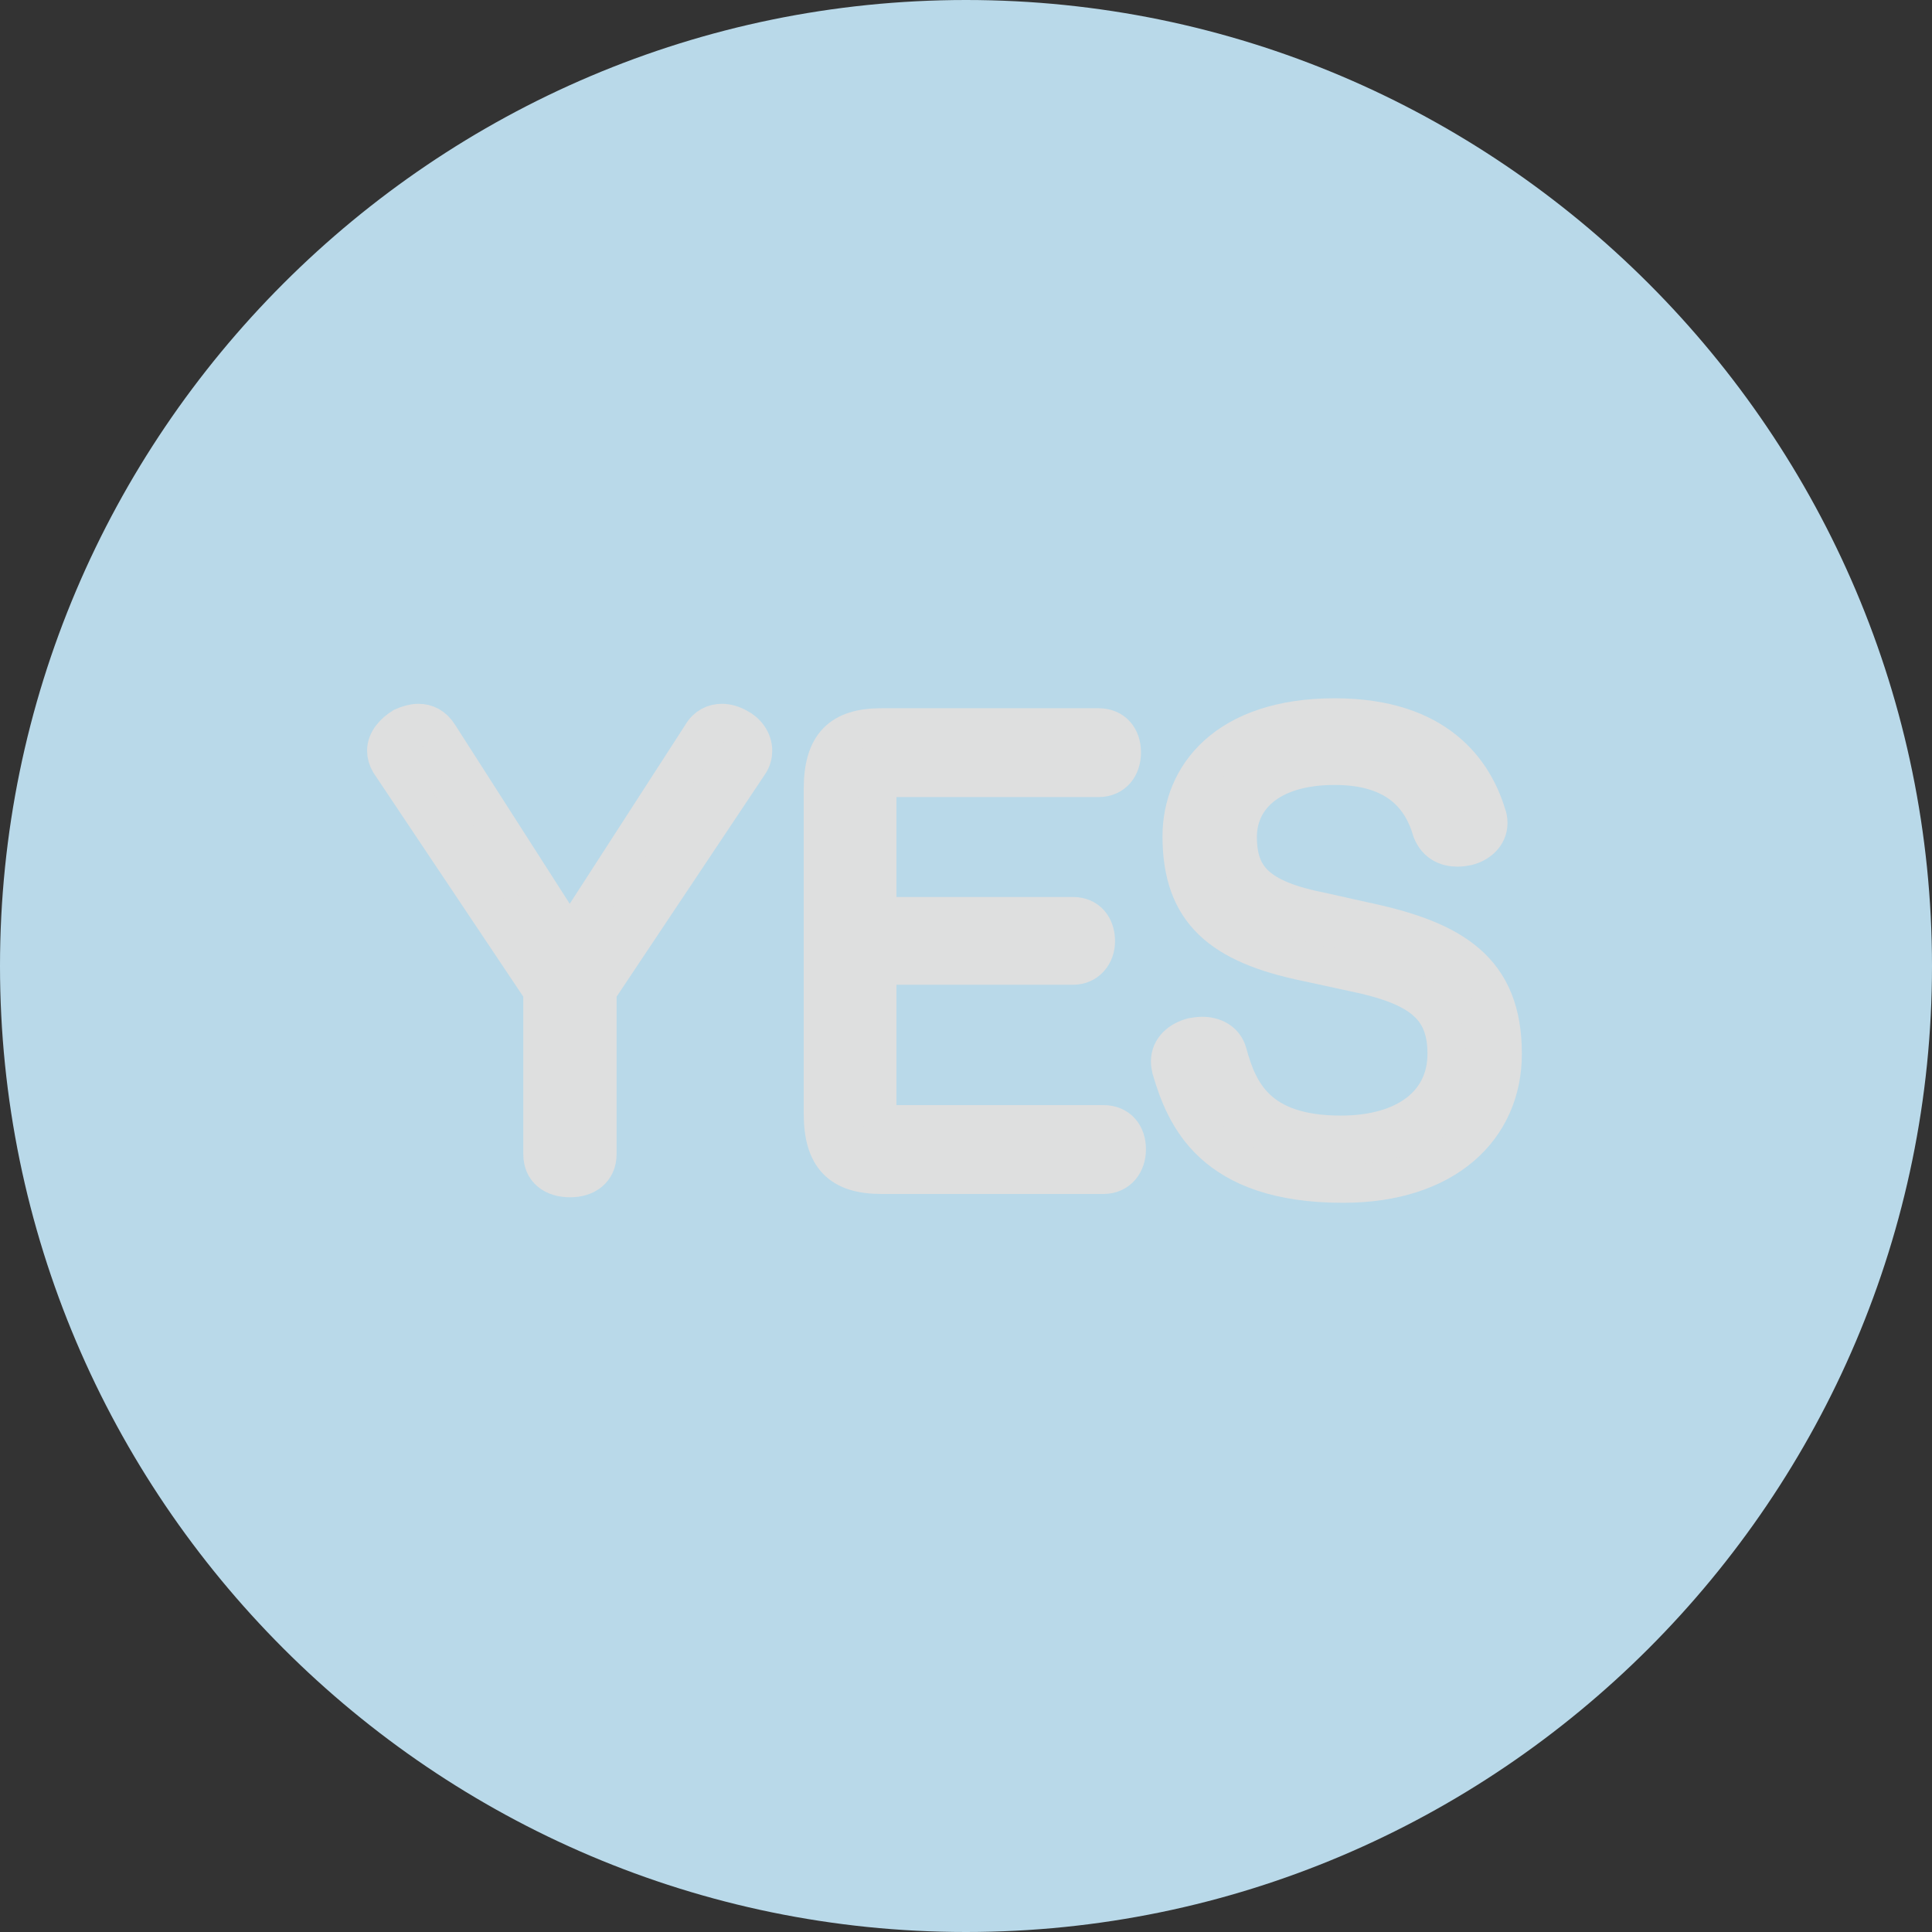 <?xml version="1.0" encoding="utf-8"?>
<!-- Generator: Adobe Illustrator 17.1.0, SVG Export Plug-In . SVG Version: 6.00 Build 0)  -->
<!DOCTYPE svg PUBLIC "-//W3C//DTD SVG 1.1//EN" "http://www.w3.org/Graphics/SVG/1.1/DTD/svg11.dtd">
<svg version="1.1" id="レイヤー_1" xmlns="http://www.w3.org/2000/svg" xmlns:xlink="http://www.w3.org/1999/xlink" x="0px"
	 y="0px" viewBox="0 0 350 350" enable-background="new 0 0 350 350" xml:space="preserve">
<rect x="0" y="0" width="350" height="350" fill="#333333" stroke="none"/>
<path fill="#DA4B3B" d="M177,0.3"/>
<g>
	<path fill="#B9D9E9" d="M175,350c96.4,0,175-78.6,175-175S271.4,0,175,0S0,78.6,0,175S78.6,350,175,350z"/>
</g>
<g enable-background="new    ">
	<path fill="#FFFFFF" d="M127.1,133.2c0.9-1.6,2.3-2.2,3.7-2.2c0.9,0,1.9,0.3,2.8,0.8c1.6,0.8,2.8,2.4,2.8,4.2
		c0,0.7-0.2,1.6-0.7,2.3l-27.5,41.2v29.6c0,2.8-2.1,4.3-4.9,4.3c-3,0-5-1.5-5-4.3v-29.6l-27.7-41.4c-0.4-0.7-0.6-1.4-0.6-2.1
		c0-1.8,1.4-3.3,3-4.3c0.9-0.4,1.9-0.7,2.8-0.7c1.4,0,2.7,0.6,3.7,2.2l23.7,37L127.1,133.2z"/>
	<path fill="#FFFFFF" d="M158.9,200.4c0,2.4,1.6,3.3,3.8,3.3h37.2c2.7,0,4.2,1.9,4.2,4.5c0,2.5-1.5,4.6-4.2,4.6h-40.2
		c-7.4,0-10.6-3.2-10.6-11.1V143c0-8,3.2-11.2,10.6-11.2H199c2.7,0,4.2,1.9,4.2,4.5s-1.5,4.6-4.2,4.6h-36.6c-2.5,0-3.5,1.1-3.5,3.6
		V166h35.5c2.6,0,4.1,1.9,4.1,4.5c0,2.4-1.6,4.4-4.1,4.4h-35.5V200.4z"/>
	<path fill="#FFFFFF" d="M247.1,166.9c16.2,3.4,25.1,8.9,25.1,24c0,13.4-10.3,23.5-28.9,23.5c-23.7,0-28.6-12.3-31.1-20.7
		c-0.1-0.5-0.2-0.9-0.2-1.4c0-2.3,1.8-3.8,4-4.4c0.6-0.1,1.1-0.2,1.8-0.2c2,0,4,0.9,4.6,3.1c1.9,7,5.3,14.8,20.5,14.8
		c11.9,0,19.2-5.7,19.2-14.7c0-8.5-4.7-12.3-17-14.8l-8.3-1.8c-15.6-3.2-22.7-9.2-22.7-22.8c0-10.9,8.1-21.5,27.7-21.5
		c18.7,0,25.2,10,27.5,17.5c0.2,0.5,0.3,1,0.3,1.6c0,2.2-1.8,3.7-3.8,4.2c-0.5,0.1-1.1,0.2-1.8,0.2c-1.9,0-3.7-0.8-4.6-3
		c-1.7-5.9-6-11.8-17.6-11.8c-12.1,0-17.6,6-17.6,12.9c0,7.5,3.6,11.3,15.3,13.6L247.1,166.9z"/>
</g>
<g enable-background="new    ">
	<path fill="#DEDFDF" stroke="#DEDFDF" stroke-width="7" stroke-miterlimit="10" d="M127.1,133.2c0.9-1.6,2.3-2.2,3.7-2.2
		c0.9,0,1.9,0.3,2.8,0.8c1.6,0.8,2.8,2.4,2.8,4.2c0,0.7-0.2,1.6-0.7,2.3l-27.5,41.2v29.6c0,2.8-2.1,4.3-4.9,4.3c-3,0-5-1.5-5-4.3
		v-29.6l-27.7-41.4c-0.4-0.7-0.6-1.4-0.6-2.1c0-1.8,1.4-3.3,3-4.3c0.9-0.4,1.9-0.7,2.8-0.7c1.4,0,2.7,0.6,3.7,2.2l23.7,37
		L127.1,133.2z"/>
	<path fill="#DEDFDF" stroke="#DEDFDF" stroke-width="7" stroke-miterlimit="10" d="M158.9,200.4c0,2.4,1.6,3.3,3.8,3.3h37.2
		c2.7,0,4.2,1.9,4.2,4.5c0,2.5-1.5,4.6-4.2,4.6h-40.2c-7.4,0-10.6-3.2-10.6-11.1V143c0-8,3.2-11.2,10.6-11.2H199
		c2.7,0,4.2,1.9,4.2,4.5s-1.5,4.6-4.2,4.6h-36.6c-2.5,0-3.5,1.1-3.5,3.6V166h35.5c2.6,0,4.1,1.9,4.1,4.5c0,2.4-1.6,4.4-4.1,4.4
		h-35.5V200.4z"/>
	<path fill="#DEDFDF" stroke="#DEDFDF" stroke-width="7" stroke-miterlimit="10" d="M247.1,166.9c16.2,3.4,25.1,8.9,25.1,24
		c0,13.4-10.3,23.5-28.9,23.5c-23.7,0-28.6-12.3-31.1-20.7c-0.1-0.5-0.2-0.9-0.2-1.4c0-2.3,1.8-3.8,4-4.4c0.6-0.1,1.1-0.2,1.8-0.2
		c2,0,4,0.9,4.6,3.1c1.9,7,5.3,14.8,20.5,14.8c11.9,0,19.2-5.7,19.2-14.7c0-8.5-4.7-12.3-17-14.8l-8.3-1.8
		c-15.6-3.2-22.7-9.2-22.7-22.8c0-10.9,8.1-21.5,27.7-21.5c18.7,0,25.2,10,27.5,17.5c0.2,0.5,0.3,1,0.3,1.6c0,2.2-1.8,3.7-3.8,4.2
		c-0.5,0.1-1.1,0.2-1.8,0.2c-1.9,0-3.7-0.8-4.6-3c-1.7-5.9-6-11.8-17.6-11.8c-12.1,0-17.6,6-17.6,12.9c0,7.5,3.6,11.3,15.3,13.6
		L247.1,166.9z"/>
</g>
</svg>
